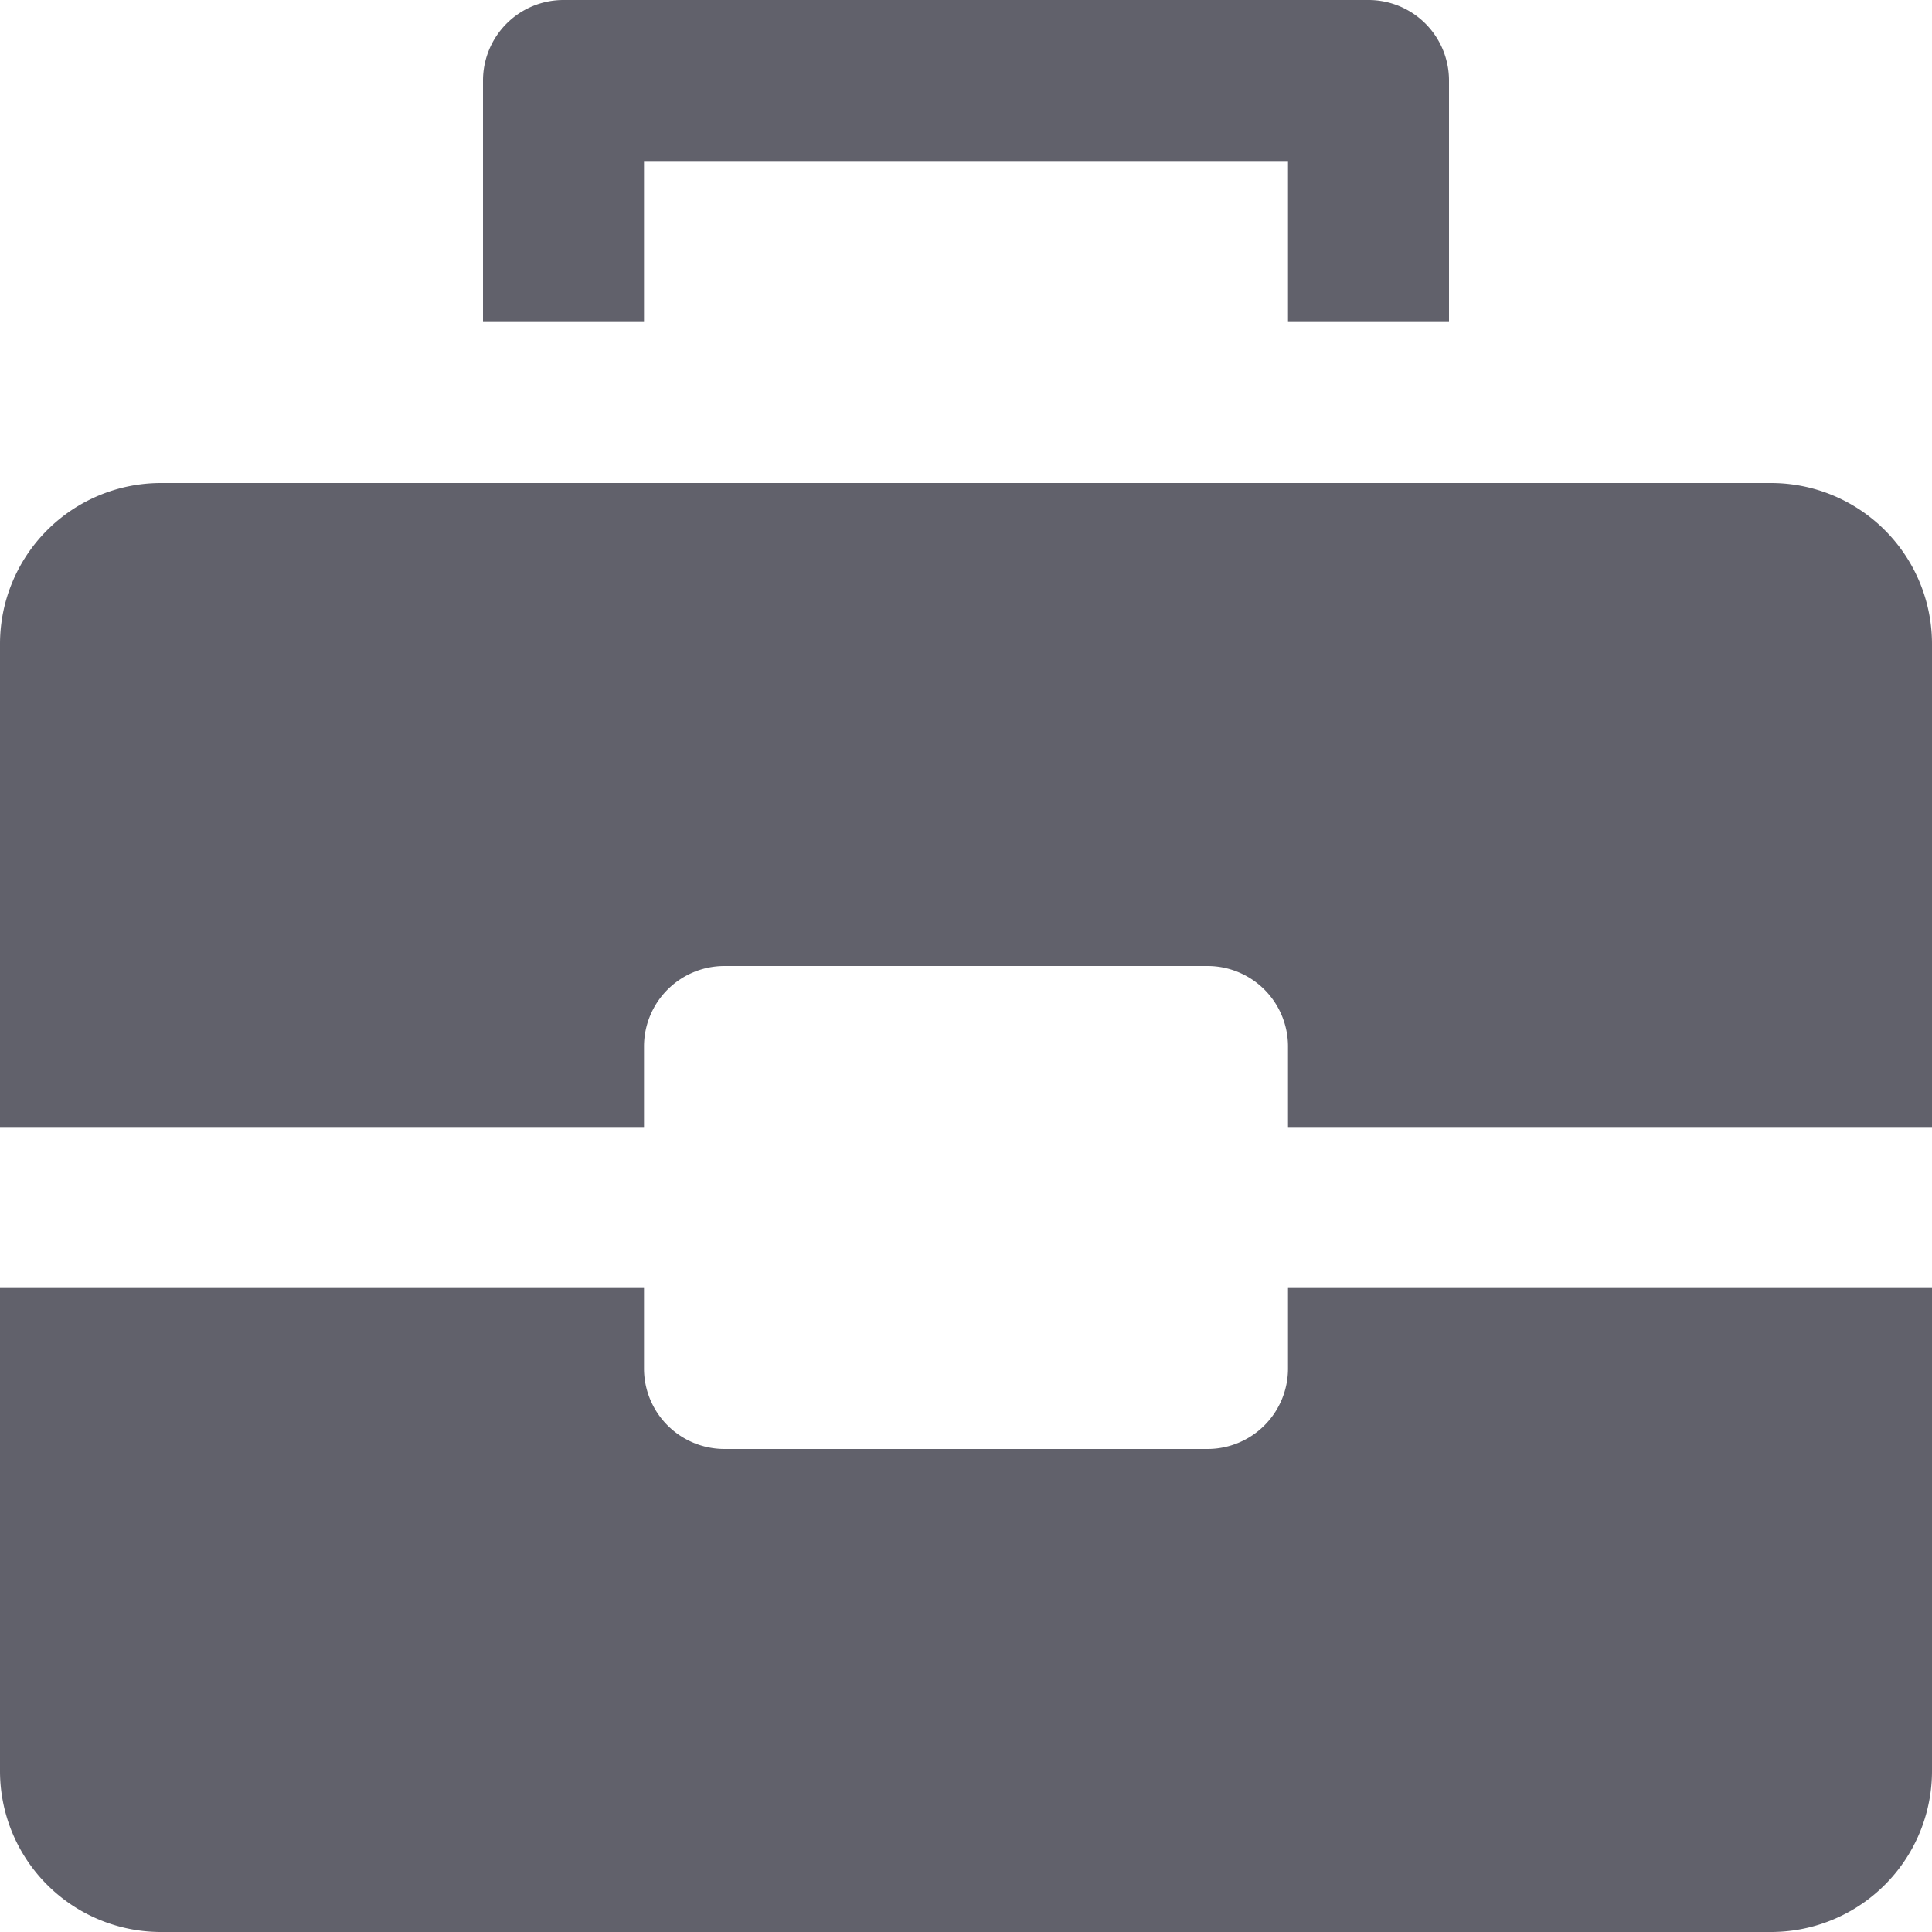 <svg xmlns="http://www.w3.org/2000/svg" height="12" width="12" viewBox="0 0 12 12"><title>briefcase 24 2</title><g fill="#61616b" class="nc-icon-wrapper"><path d="M9,2H8V1H4V2H3V.5A.5.5,0,0,1,3.5,0h5A.5.5,0,0,1,9,.5Z" fill="#61616b" data-color="color-2"></path><path d="M4,7V6.5A.5.5,0,0,1,4.5,6h3a.5.5,0,0,1,.5.5V7h4V4a1,1,0,0,0-1-1H1A1,1,0,0,0,0,4V7Z" fill="#61616b"></path><path d="M8,8v.5a.5.5,0,0,1-.5.5h-3A.5.5,0,0,1,4,8.5V8H0v3a1,1,0,0,0,1,1H11a1,1,0,0,0,1-1V8Z" fill="#61616b"></path></g></svg>